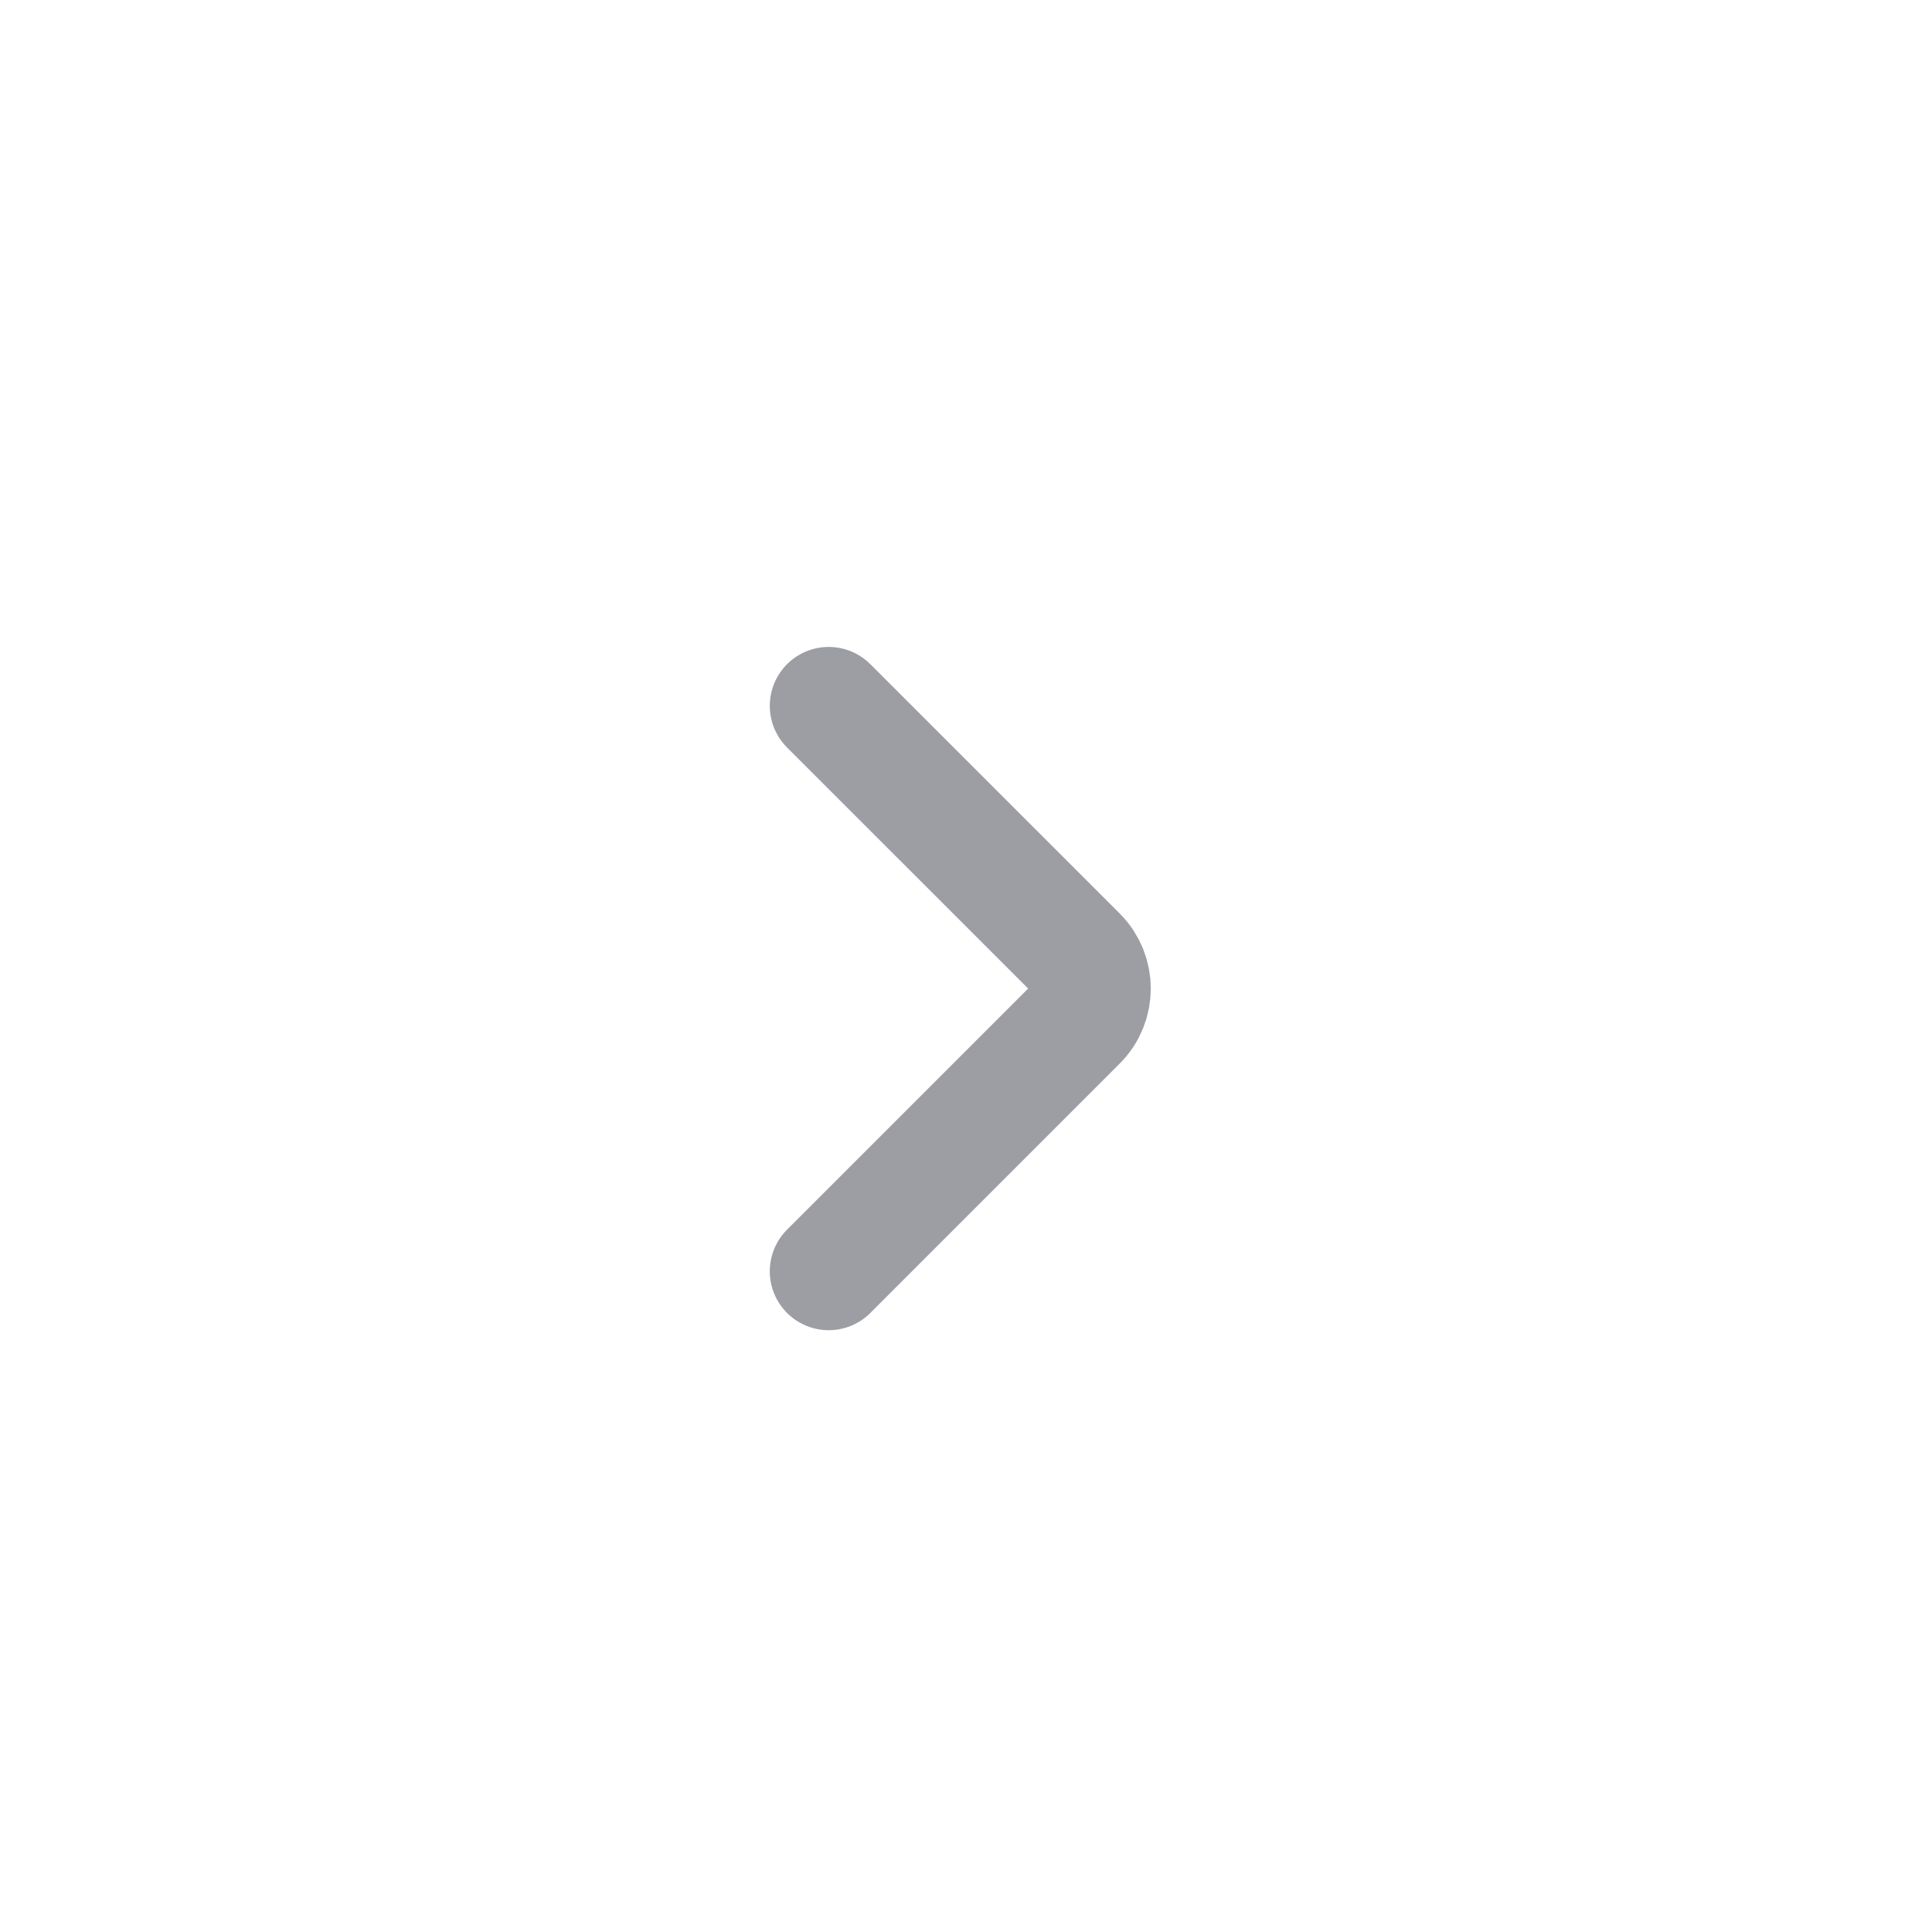 <svg width="41" height="41" viewBox="0 0 41 41" fill="none" xmlns="http://www.w3.org/2000/svg">
<g id="pagnation">
<path id="Vector 3" d="M17.586 26.979L22.879 21.686C23.269 21.295 23.269 20.662 22.879 20.271L17.586 14.979" stroke="#9D9DA4" stroke-width="2.5" stroke-linecap="round"/>
</g>
</svg>
